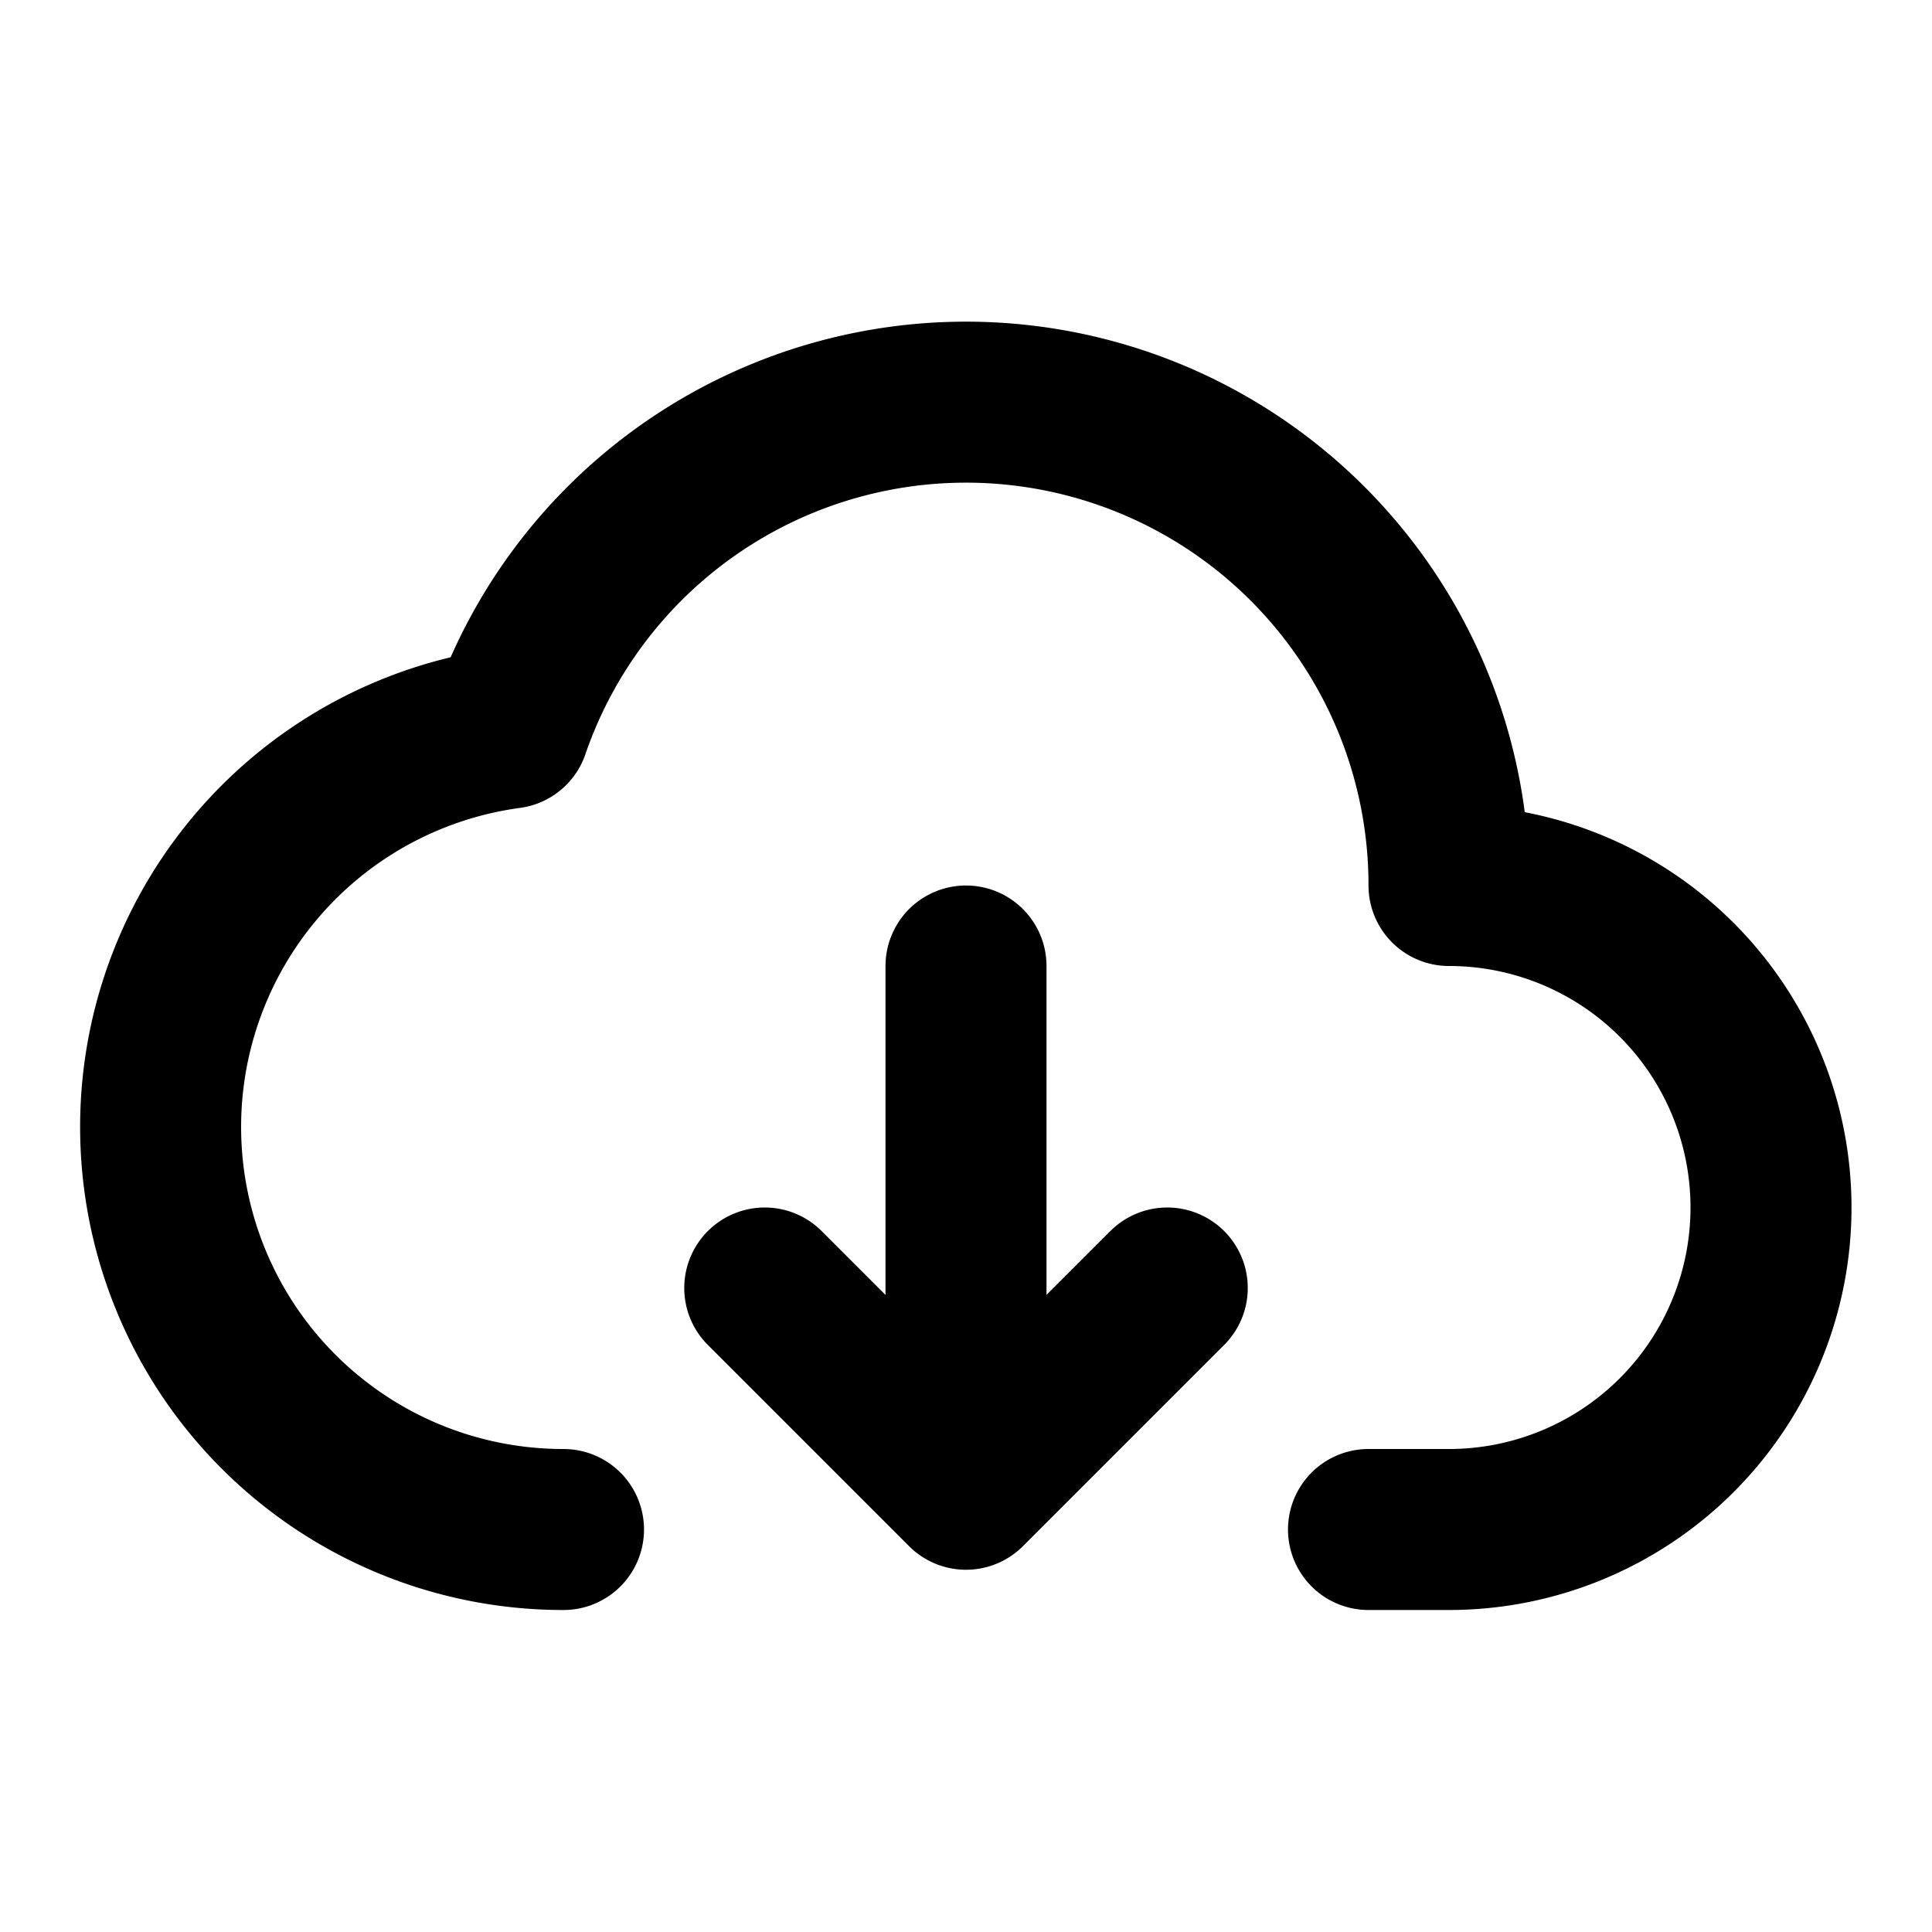 <svg xmlns="http://www.w3.org/2000/svg" width="24" height="24" fill="none" viewBox="0 0 24 24">
  <path stroke="currentColor" stroke-linecap="round" stroke-linejoin="round" stroke-width="2"
    d="M12 12v6.5m0 0 2.5-2.5M12 18.5 9.5 16M7 19a5 5 0 0 1-.674-9.955A6 6 0 0 1 18 11a4 4 0 0 1 0 8h-1" />
</svg>